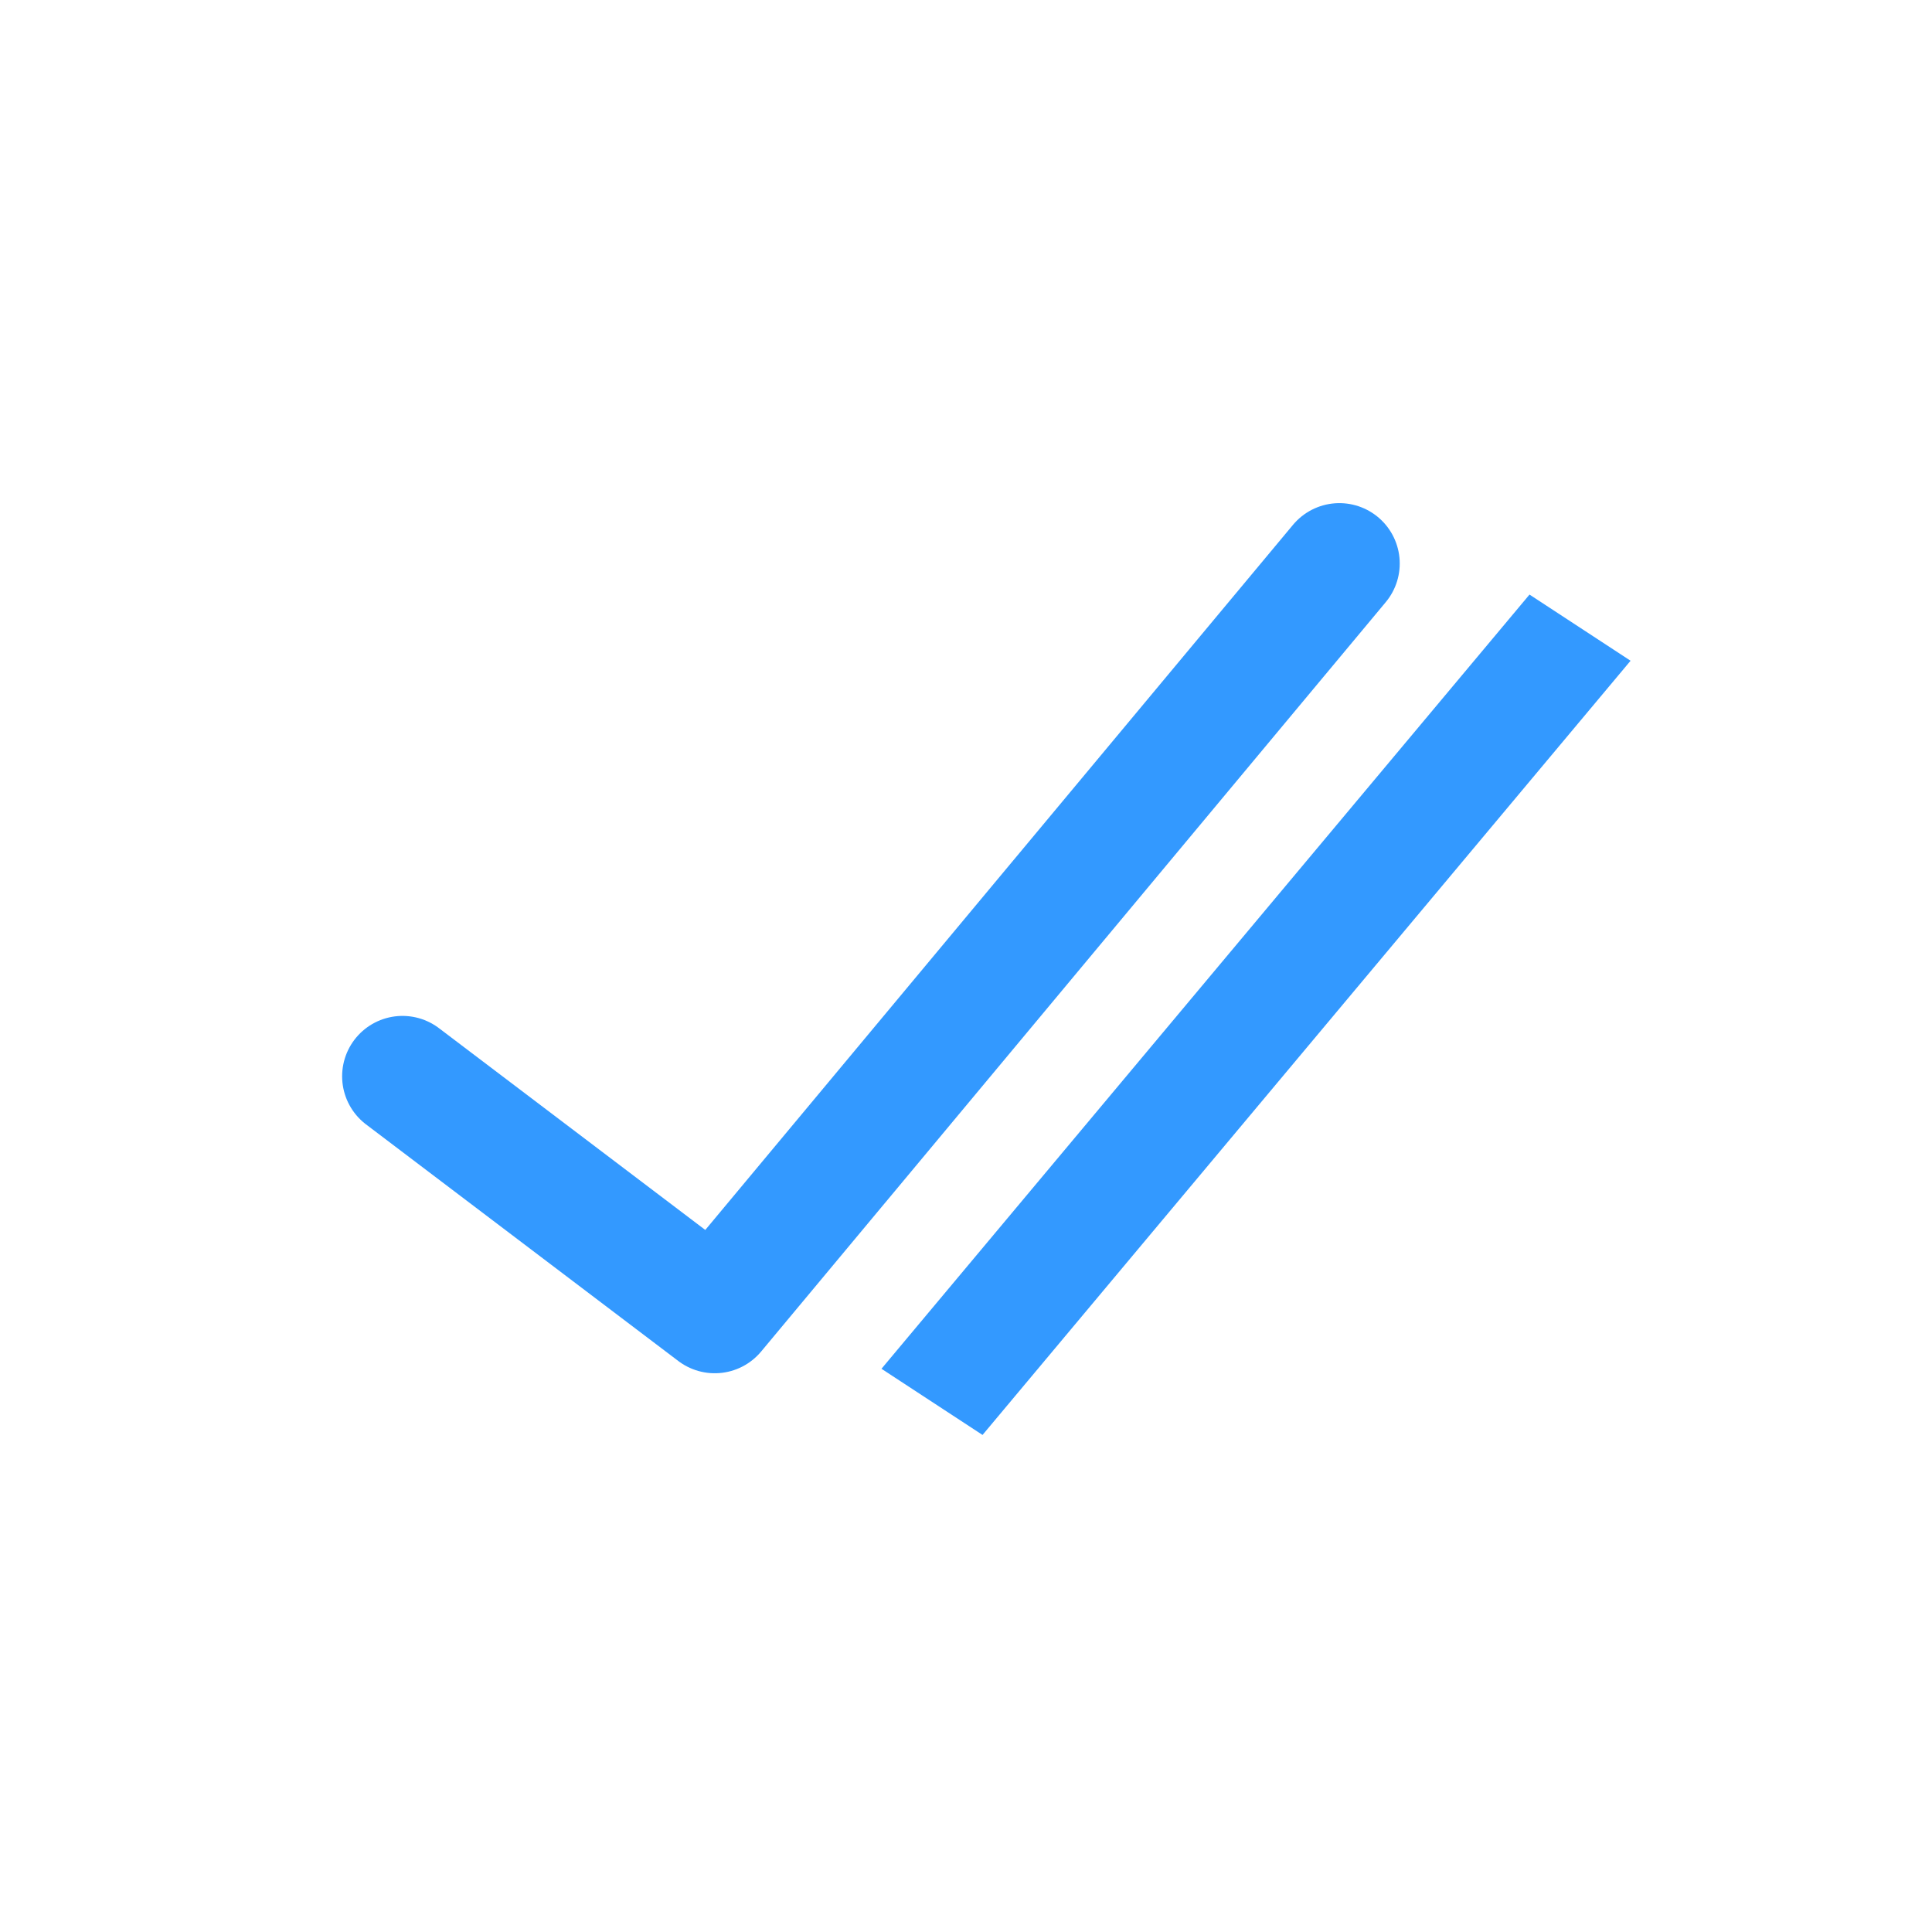 <svg width="24" height="24" viewBox="0 0 24 24" fill="none" xmlns="http://www.w3.org/2000/svg">
<line y1="-0.75" x2="12.539" y2="-0.75" transform="matrix(-0.642 0.767 -0.837 -0.548 19 7.386)" stroke="#3399FF" stroke-width="1.5"/>
<path d="M16.638 7L8.879 16.309L5 13.37" stroke="#3399FF" stroke-width="1.5" stroke-linecap="round" stroke-linejoin="round"/>
</svg>
